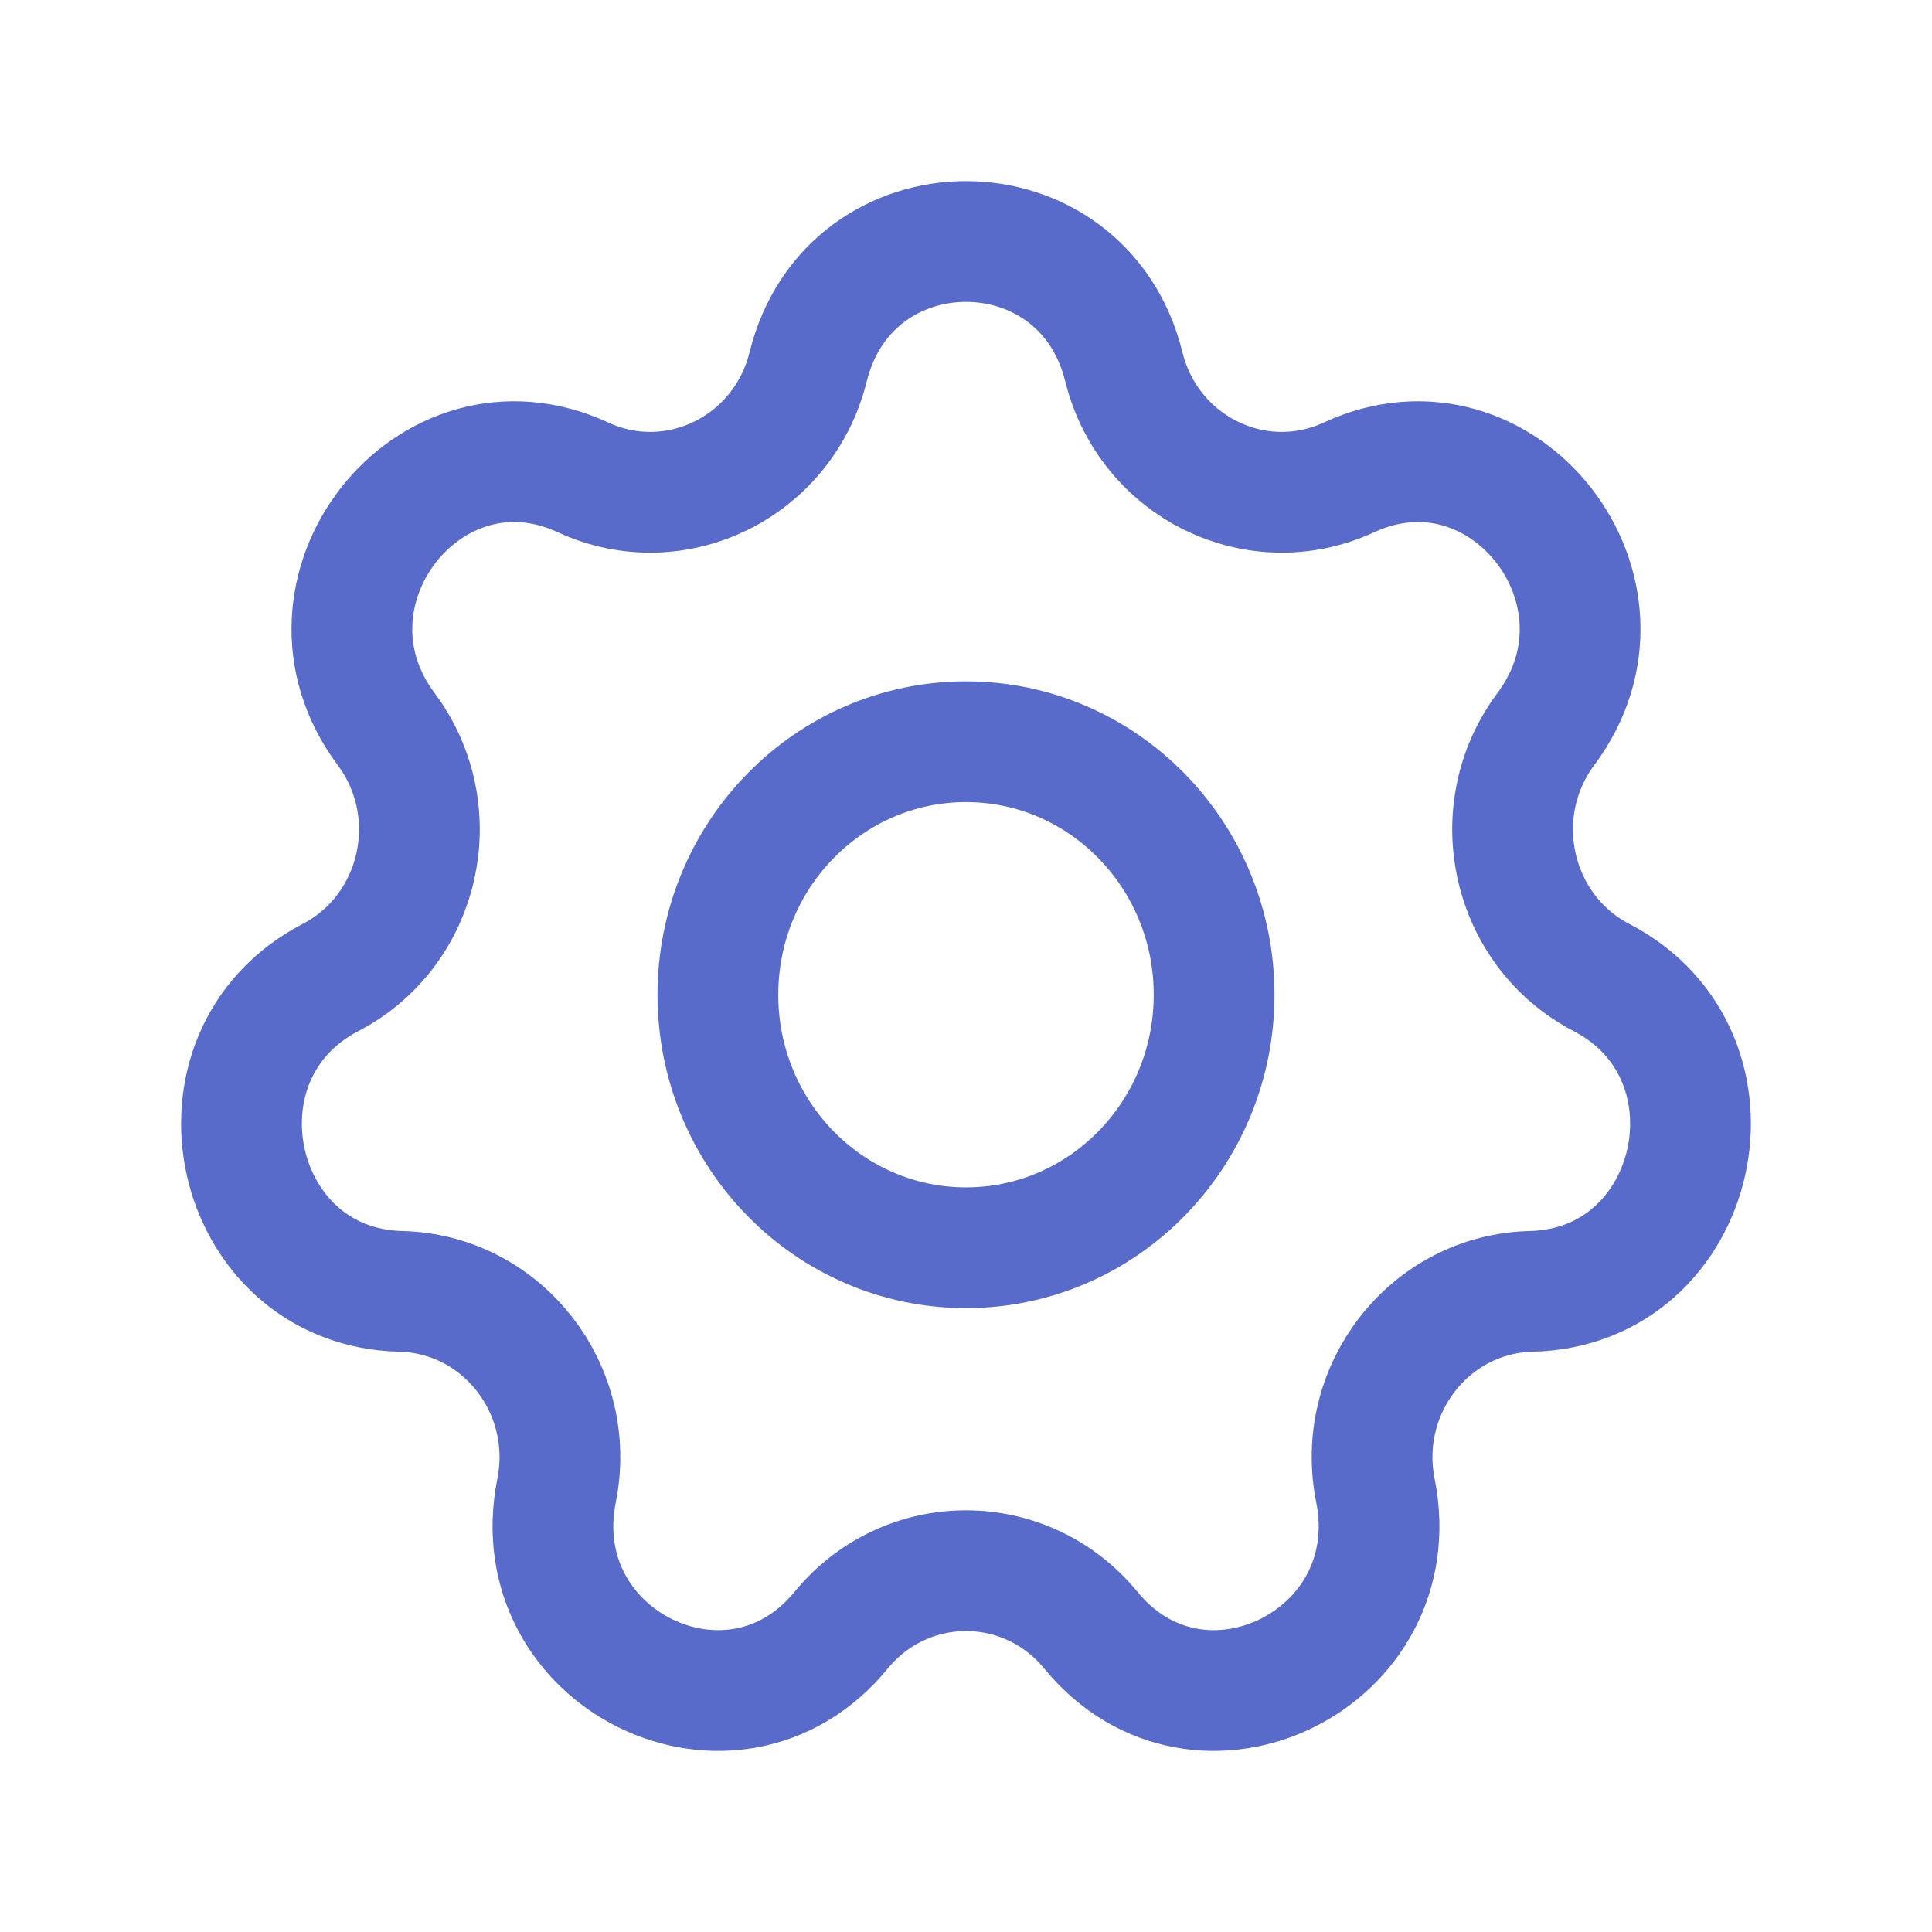<svg width="24" height="24" viewBox="0 0 24 24" fill="none" xmlns="http://www.w3.org/2000/svg">
<path d="M10.039 4.557C10.553 2.481 13.447 2.481 13.961 4.557C14.27 5.804 15.61 6.461 16.758 5.93C18.671 5.046 20.475 7.353 19.203 9.057C18.44 10.081 18.771 11.559 19.894 12.143C21.765 13.116 21.121 15.992 19.021 16.042C17.761 16.072 16.834 17.257 17.086 18.516C17.506 20.615 14.899 21.895 13.552 20.252C12.743 19.265 11.257 19.265 10.448 20.252C9.101 21.895 6.494 20.615 6.914 18.516C7.166 17.257 6.239 16.072 4.979 16.042C2.879 15.992 2.235 13.116 4.106 12.143C5.229 11.559 5.56 10.081 4.797 9.057C3.525 7.353 5.329 5.046 7.242 5.93C8.39 6.461 9.73 5.804 10.039 4.557Z" stroke="#586BCA" stroke-width="1.5"/>
<ellipse cx="12" cy="12.357" rx="3.082" ry="3.143" stroke="#586BCA" stroke-width="1.5"/>
</svg>
